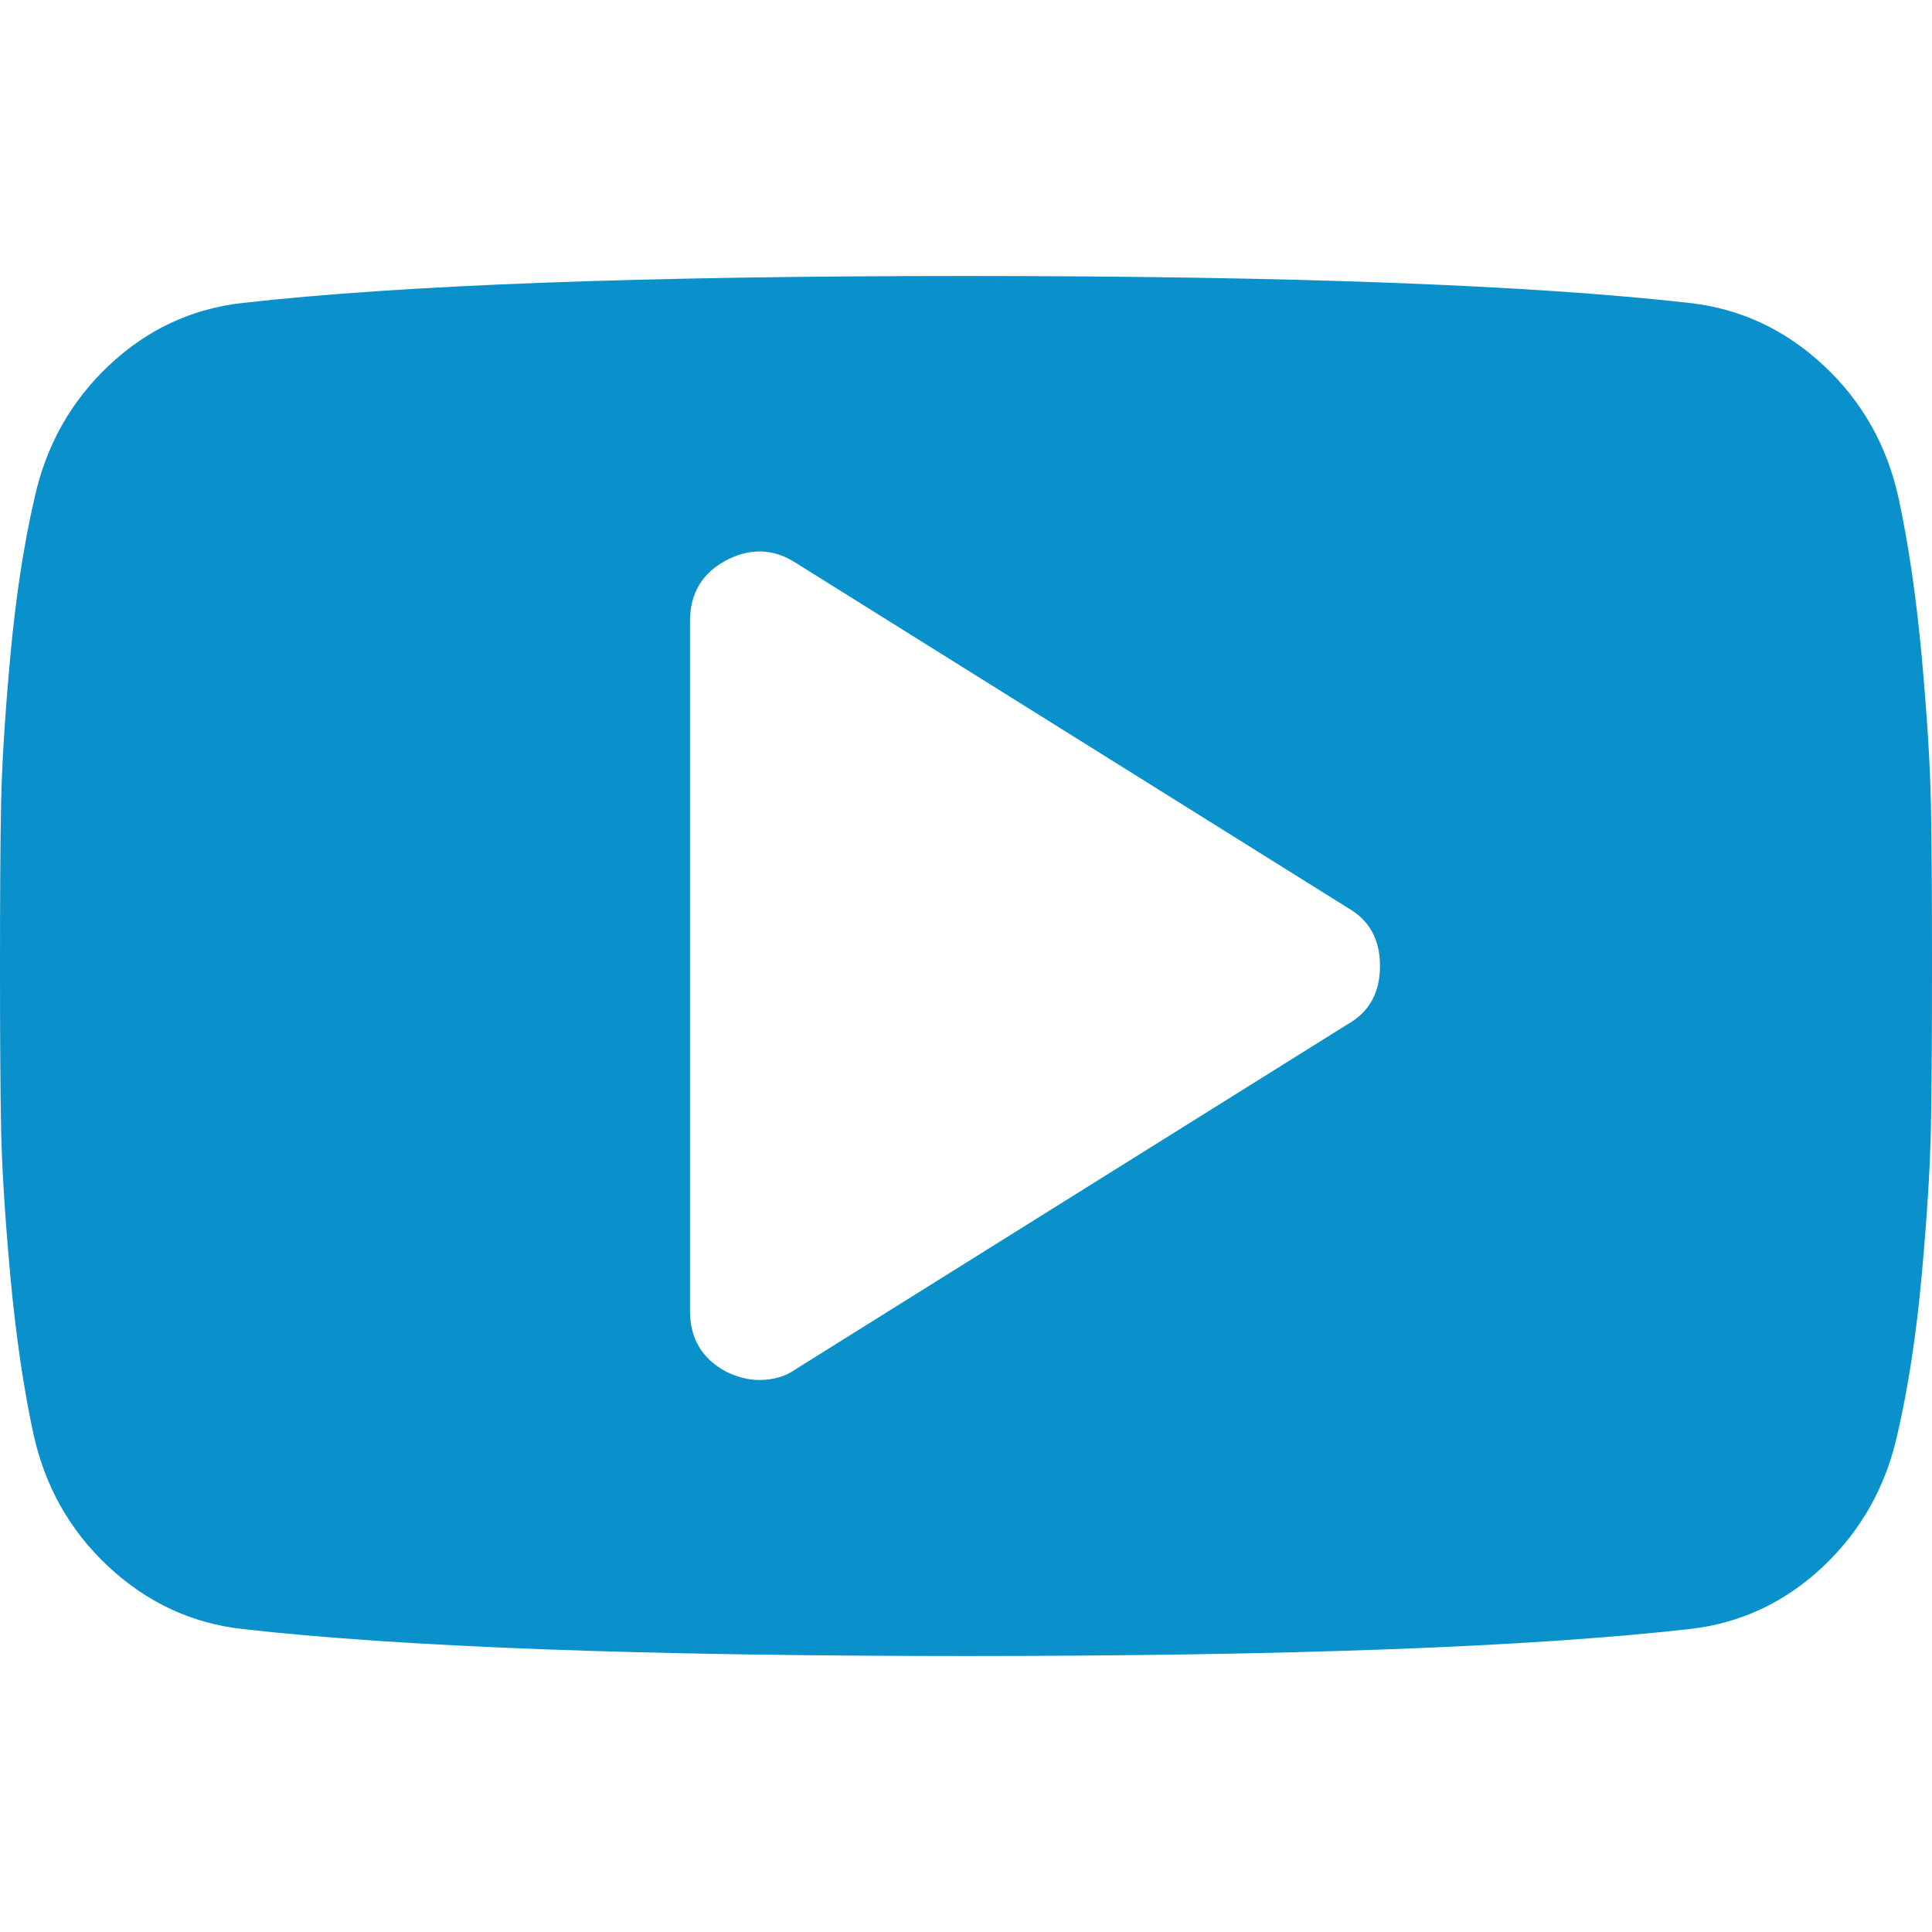 <svg version="1.1" id="Layer_1" xmlns="http://www.w3.org/2000/svg" xmlns:xlink="http://www.w3.org/1999/xlink" x="0" y="0" viewBox="0 0 1792 1792" xml:space="preserve" enable-background="new 0 0 1792 1792"><style type="text/css">.st0{fill:#0a90cb}</style><path class="st0" d="M1280,896c0-24.7-10-42.7-30-54L738,522c-20.7-13.3-42.3-14-65-2c-22,12-33,30.7-33,56v640c0,25.3,11,44,33,56	c10.7,5.3,21,8,31,8c13.3,0,24.7-3.3,34-10l512-320C1270,938.7,1280,920.7,1280,896z M1792,896c0,64-0.3,114-1,150	s-3.5,81.5-8.5,136.5S1770,1286.7,1760,1330c-10.7,48.7-33.7,89.7-69,123s-76.7,52.7-124,58c-148,16.7-371.7,25-671,25	s-523-8.3-671-25c-47.3-5.3-88.8-24.7-124.5-58s-58.8-74.3-69.5-123c-9.3-43.3-16.5-92.5-21.5-147.5S1.7,1082,1,1046s-1-86-1-150	s0.3-114,1-150s3.5-81.5,8.5-136.5S22,505.3,32,462c10.7-48.7,33.7-89.7,69-123s76.7-52.7,124-58c148-16.7,371.7-25,671-25	s523,8.3,671,25c47.3,5.3,88.8,24.7,124.5,58s58.8,74.3,69.5,123c9.3,43.3,16.5,92.5,21.5,147.5s7.8,100.5,8.5,136.5	S1792,832,1792,896z"/></svg>